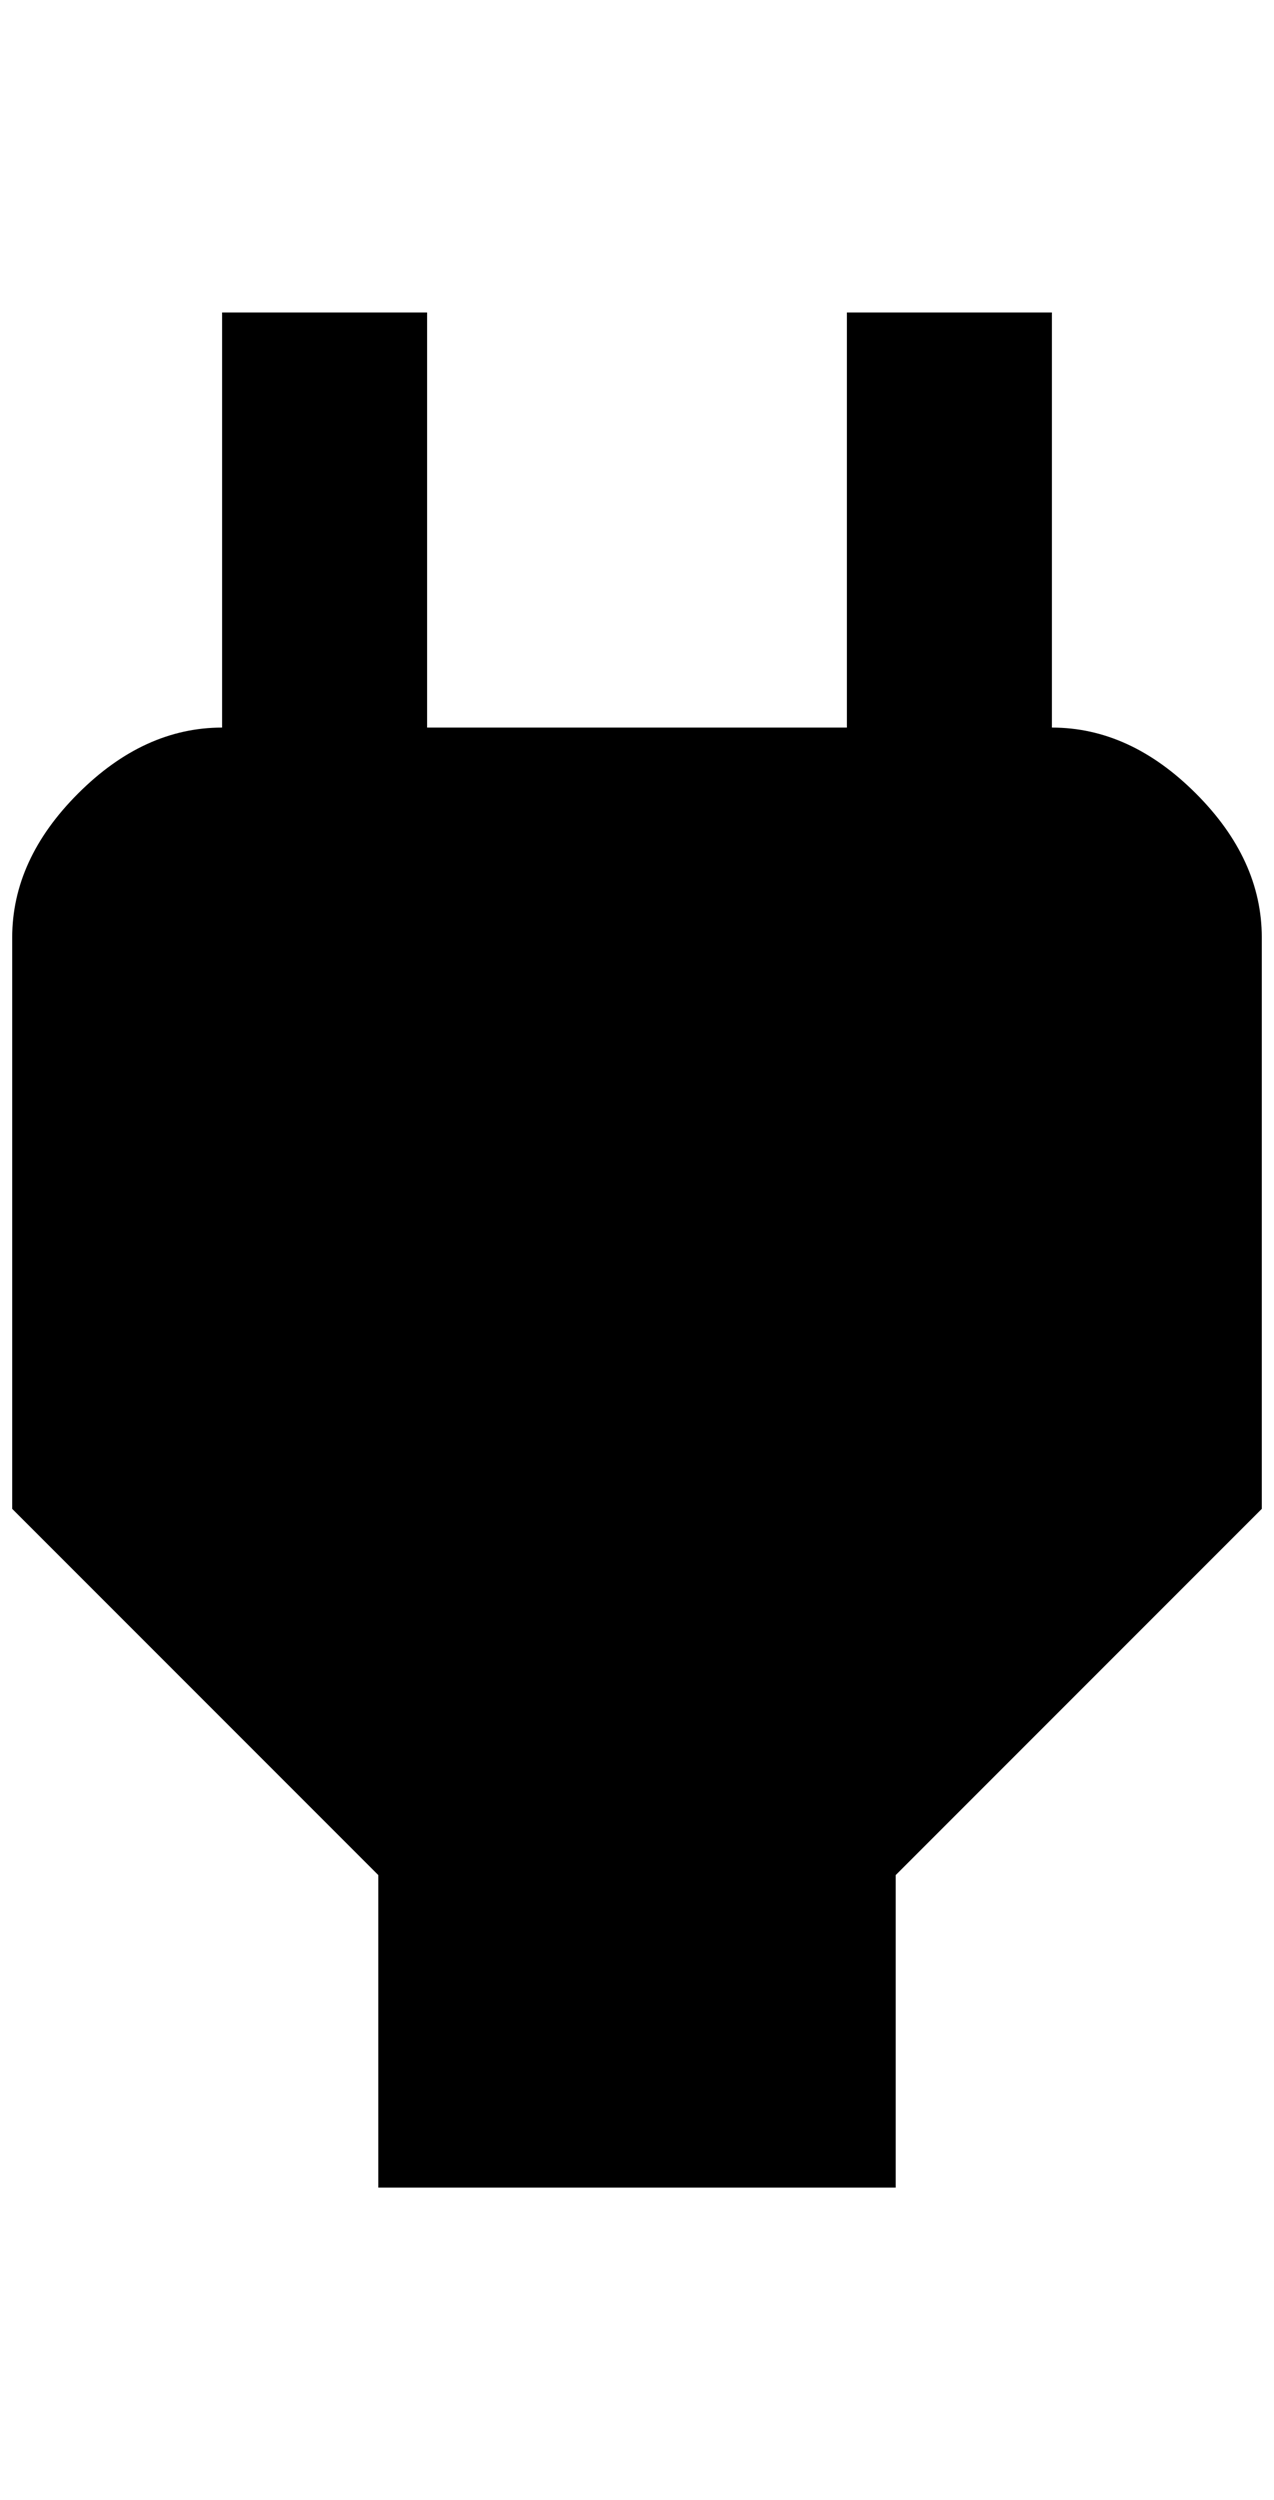 <?xml version="1.0" standalone="no"?>
<!DOCTYPE svg PUBLIC "-//W3C//DTD SVG 1.1//EN" "http://www.w3.org/Graphics/SVG/1.1/DTD/svg11.dtd" >
<svg xmlns="http://www.w3.org/2000/svg" xmlns:xlink="http://www.w3.org/1999/xlink" version="1.1" viewBox="-10 0 1044 2048">
   <path fill="currentColor"
d="M852 596v-340h-168v340h-344v-340h-168v340q-64 0 -118 54t-54 118v468l300 300v256h424v-256l300 -300v-468q0 -64 -54 -118t-118 -54z" />
</svg>
